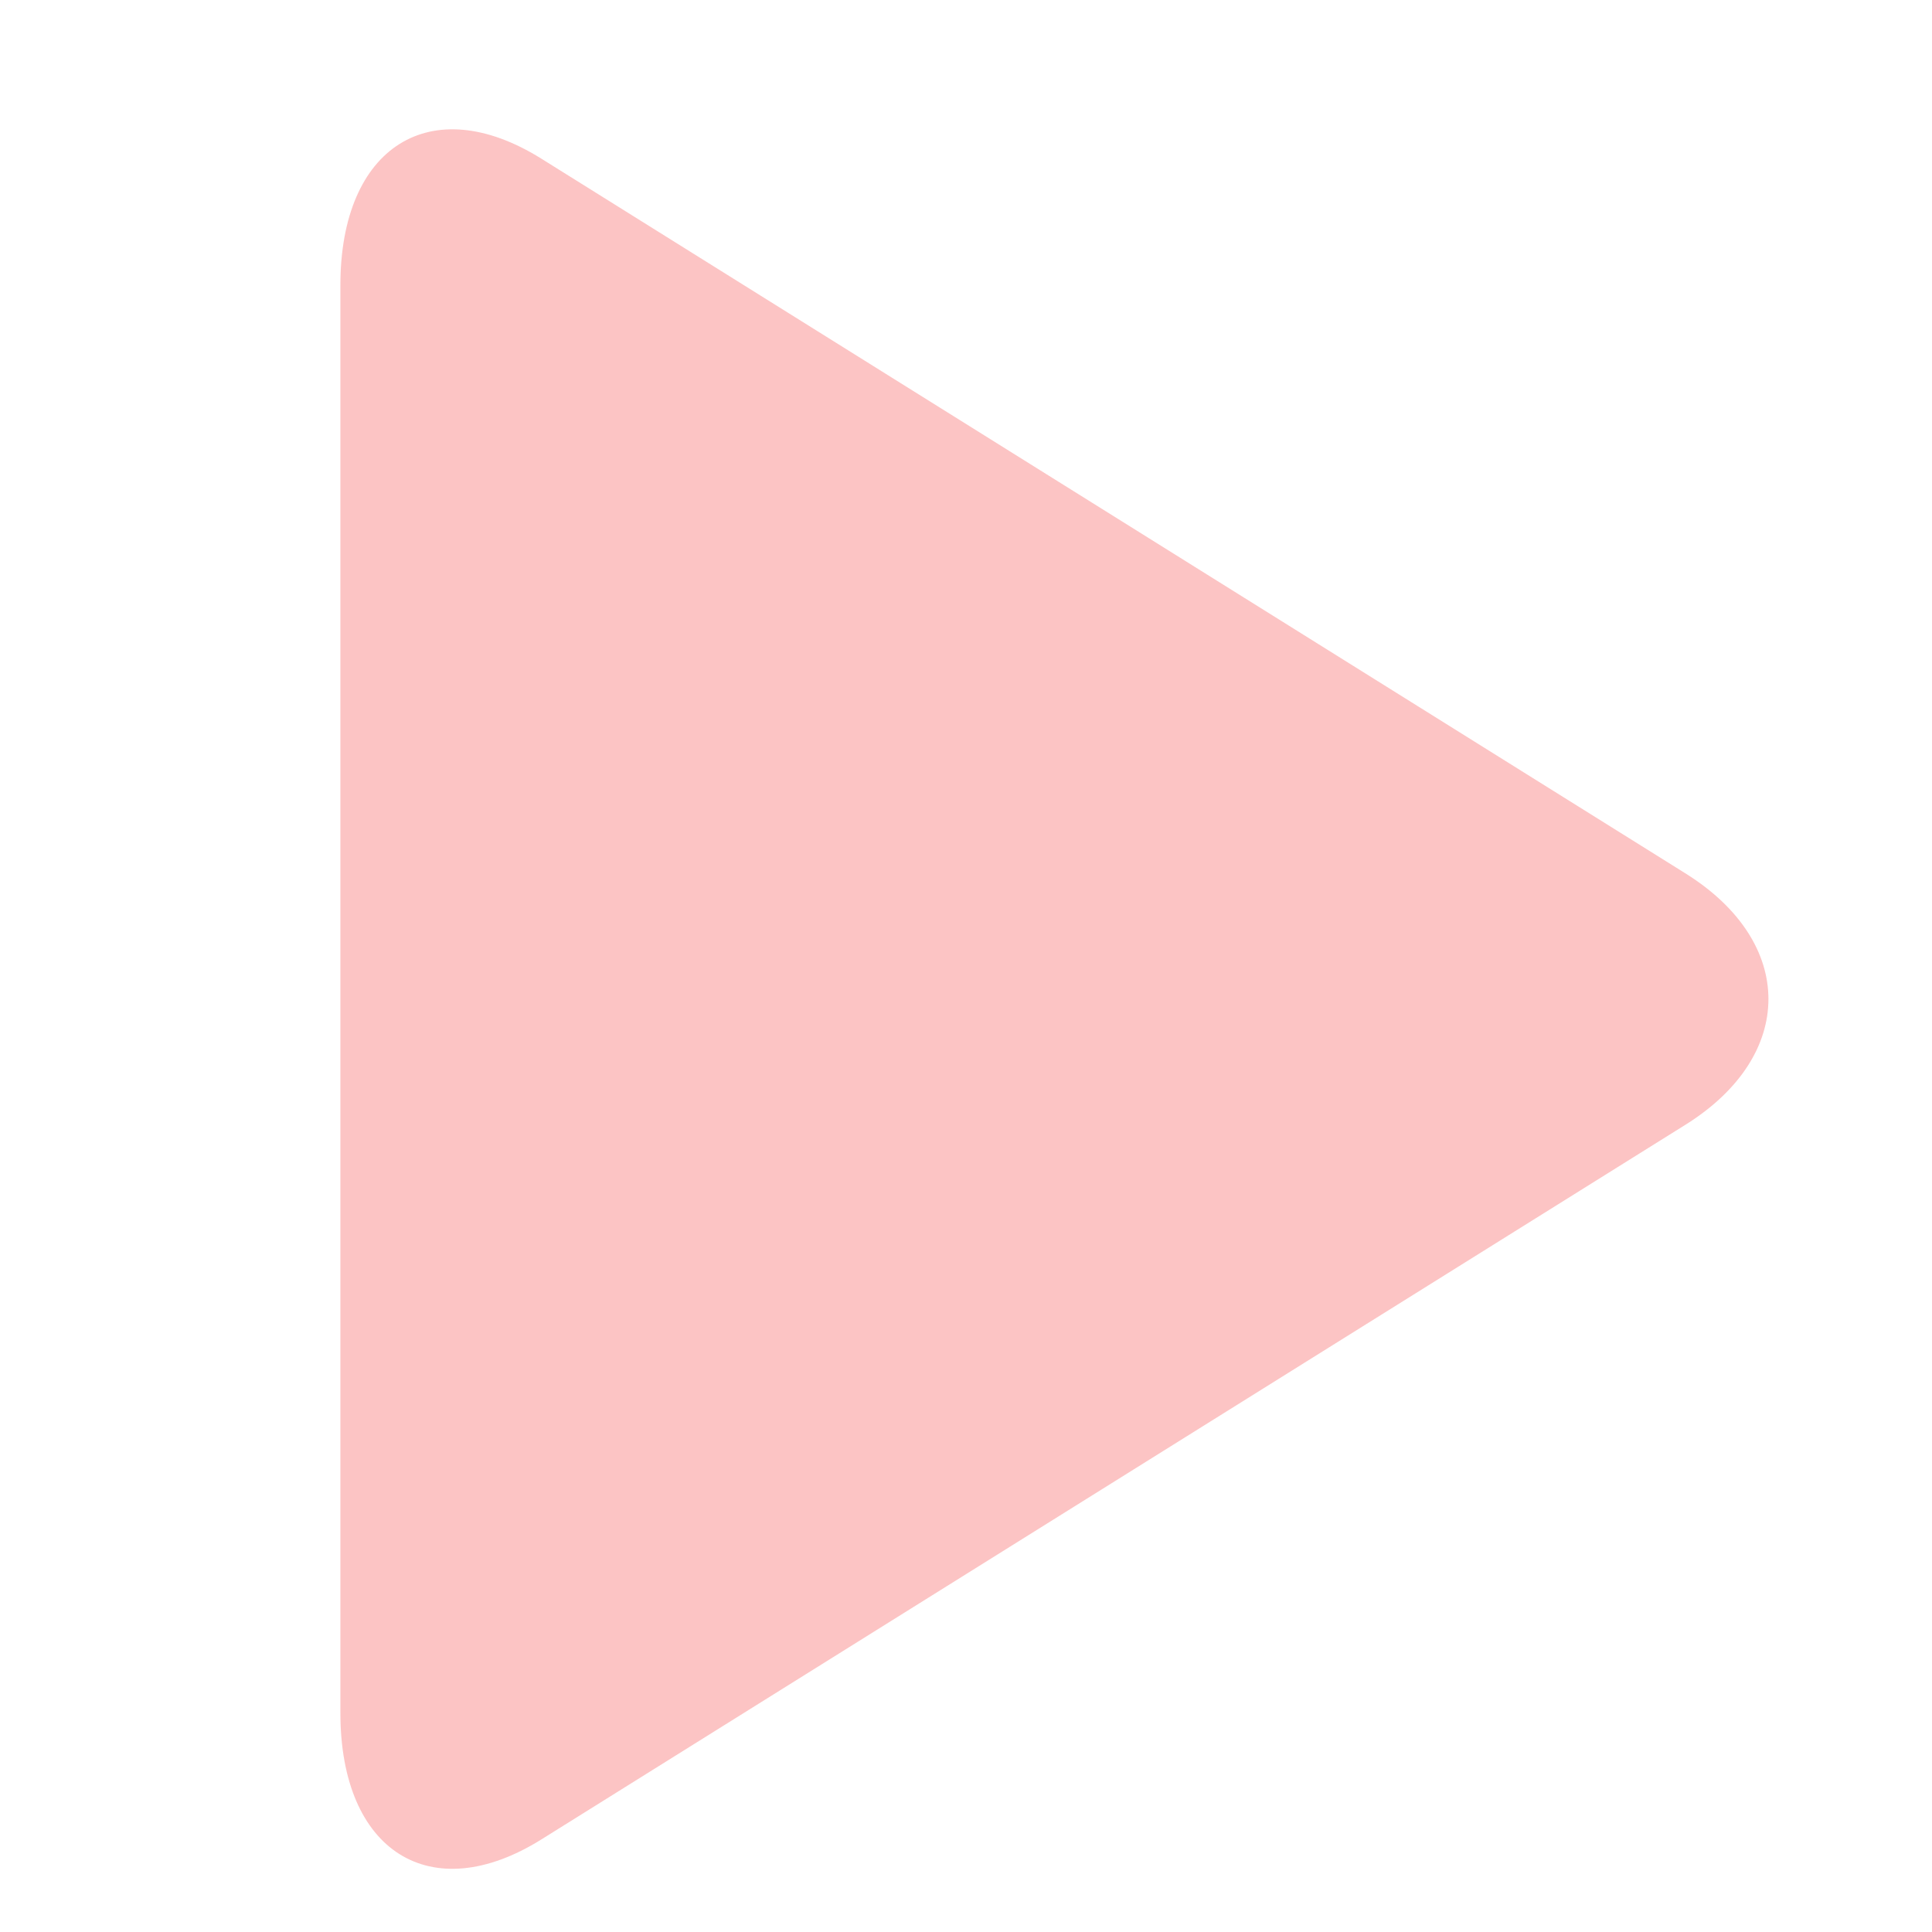 <svg xmlns="http://www.w3.org/2000/svg" width="128" height="128" version="1.0"><path d="M677.202 160.732c-2.861 1.788-5.201.316-5.201-3.27v-36.939c0-3.585 2.34-5.057 5.201-3.27l29.598 18.49c2.859 1.787 2.859 4.711 0 6.5l-29.598 18.489z" style="fill:#fcc4c4;fill-opacity:1" transform="translate(-1698.443 -289.77)scale(2.561)"/></svg>